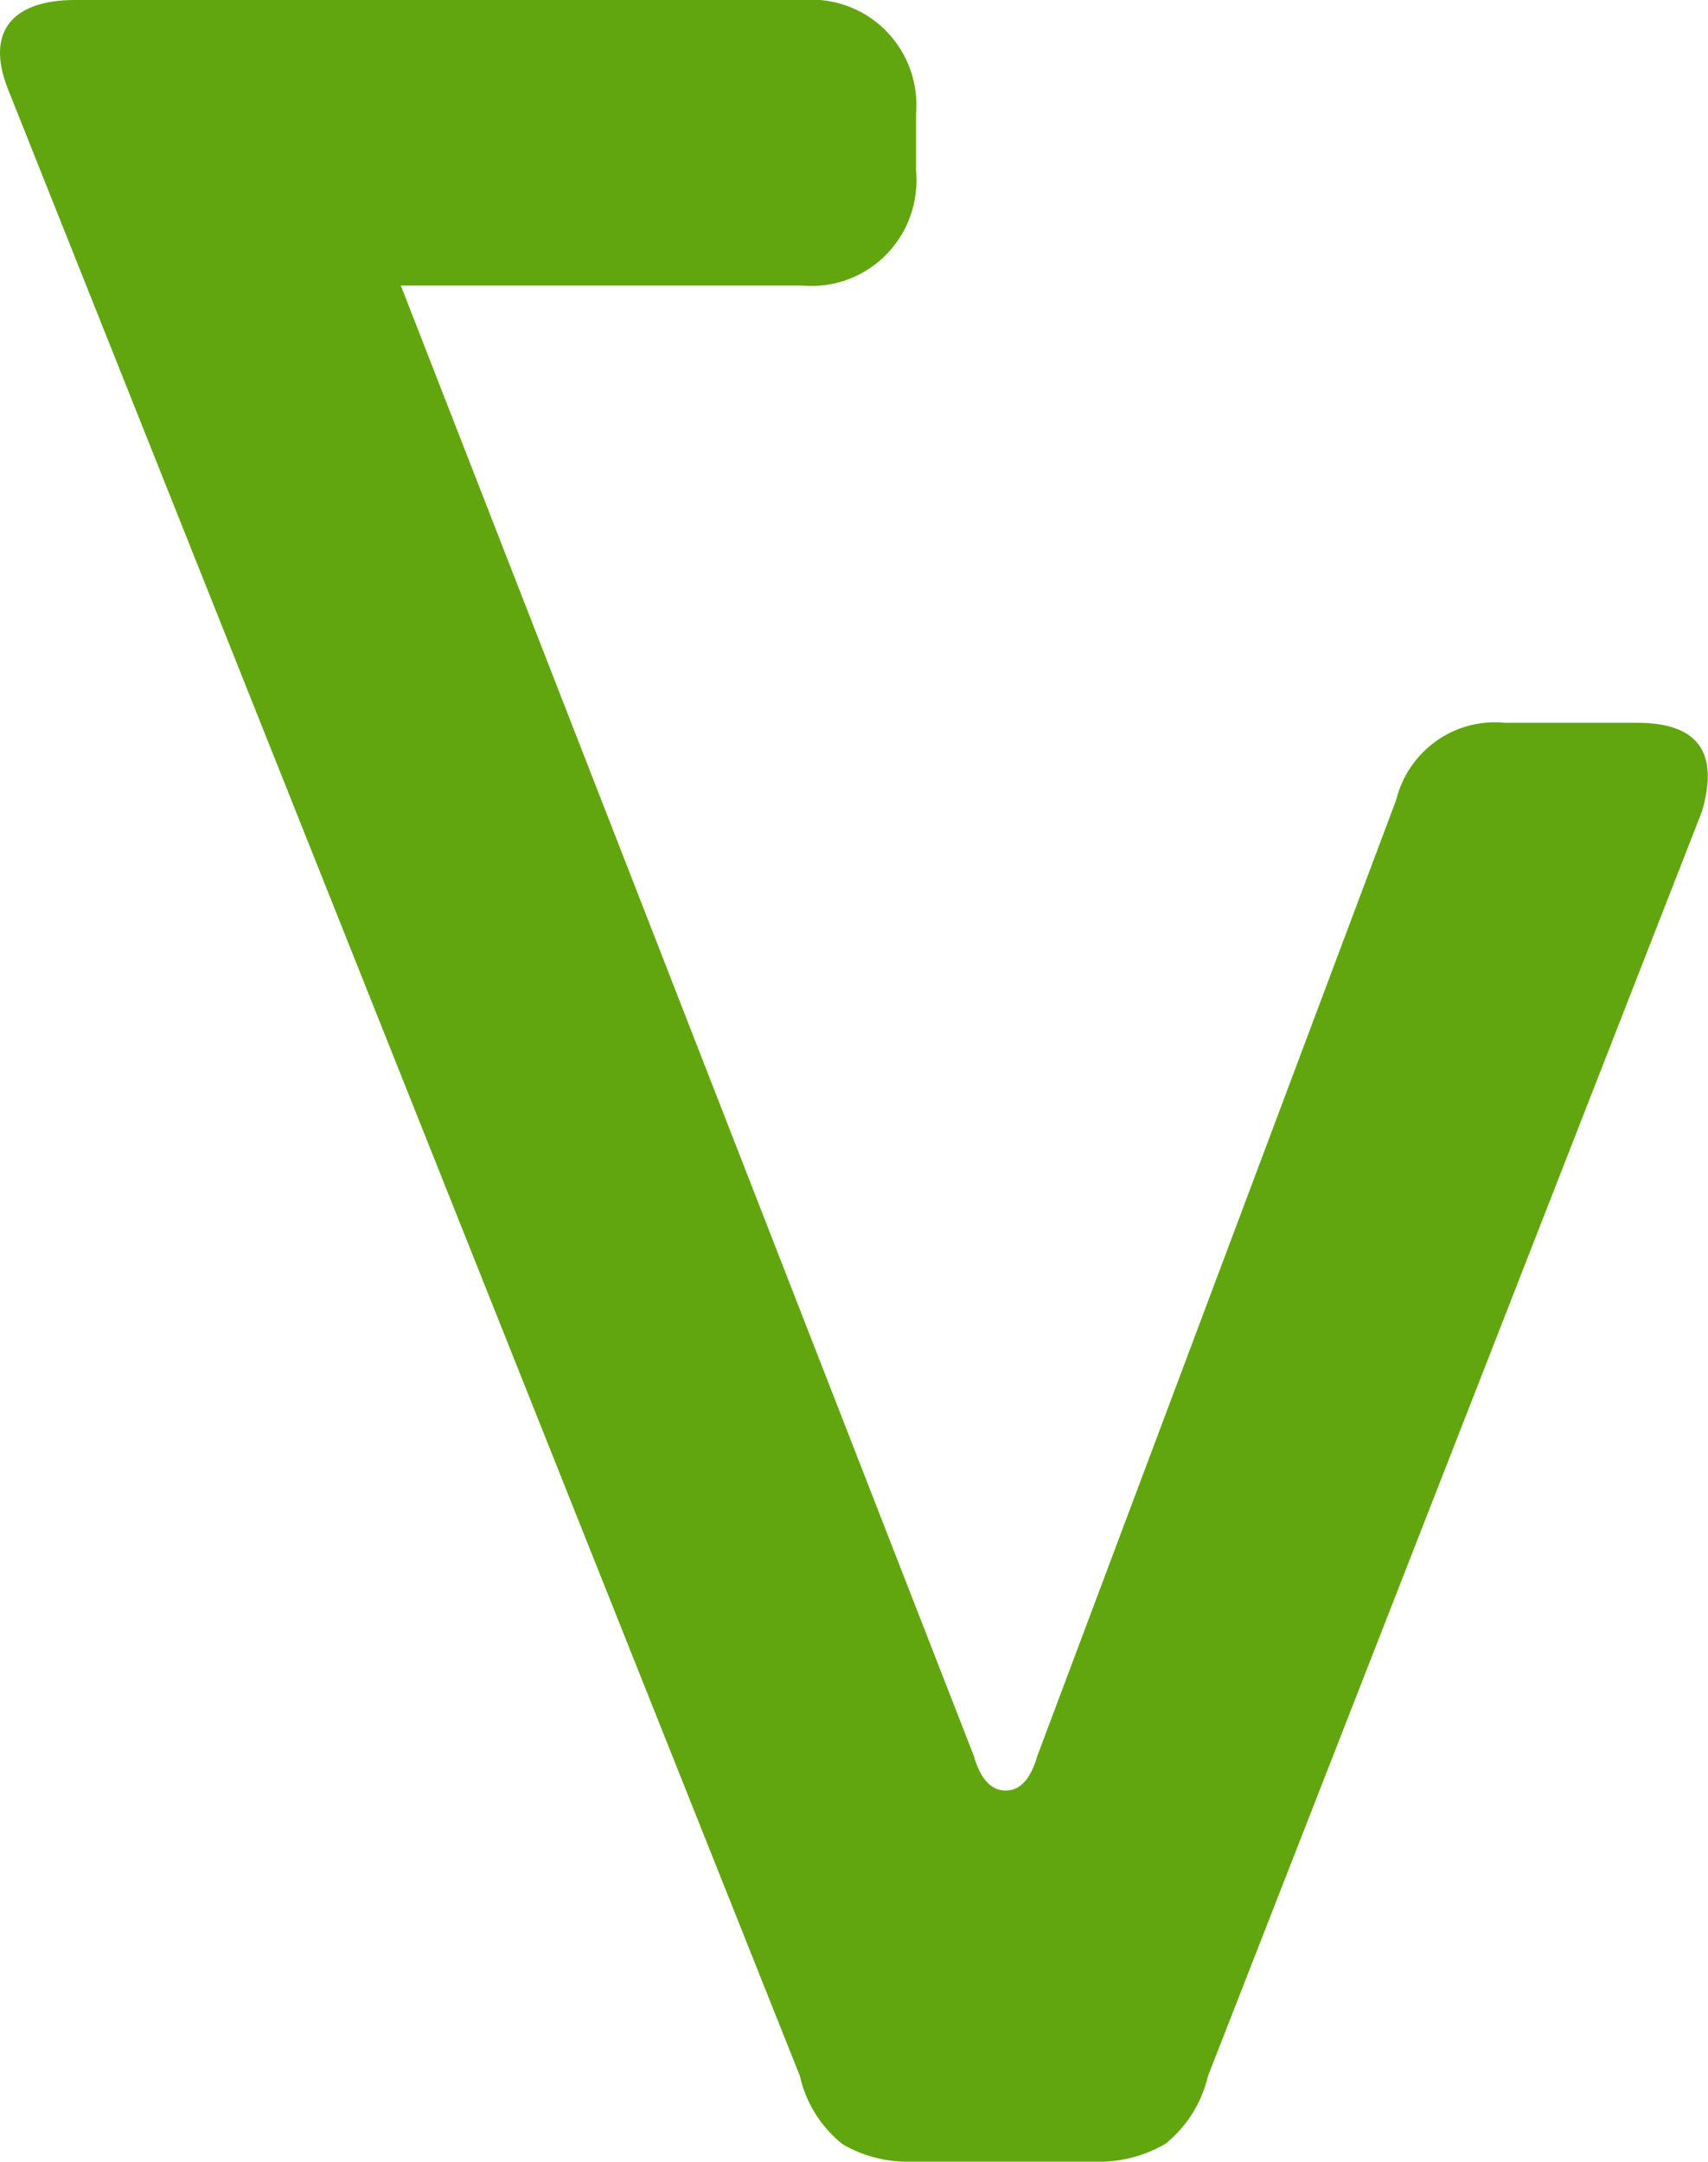 <?xml version="1.0" encoding="UTF-8"?><svg id="Layer_2" xmlns="http://www.w3.org/2000/svg" viewBox="0 0 49.13 62.15"><g id="Layer_1-2"><g id="Group_57"><g id="Group_2"><path id="Path_13" d="m47.08,20.78h-3.8c-1.45-.14-2.77.81-3.12,2.22l-10.32,27.48c-.19.66-.49,1-.91,1s-.73-.33-.92-1L11.53,8.21h11.54c1.67.15,3.14-1.09,3.28-2.76.02-.18.02-.35,0-.53v-1.64c.14-1.67-1.09-3.14-2.76-3.28-.17-.02-.35-.01-.52,0H2.13C.37.01-.42.9.22,2.54l22.79,57.15c.17.77.61,1.47,1.23,1.96.62.36,1.33.53,2.05.5h5.17c.72.03,1.43-.15,2.06-.51.62-.5,1.05-1.19,1.23-1.96l14.21-36.36c.49-1.7-.12-2.54-1.88-2.54Z" style="fill:#61a60e;"/></g></g></g></svg>